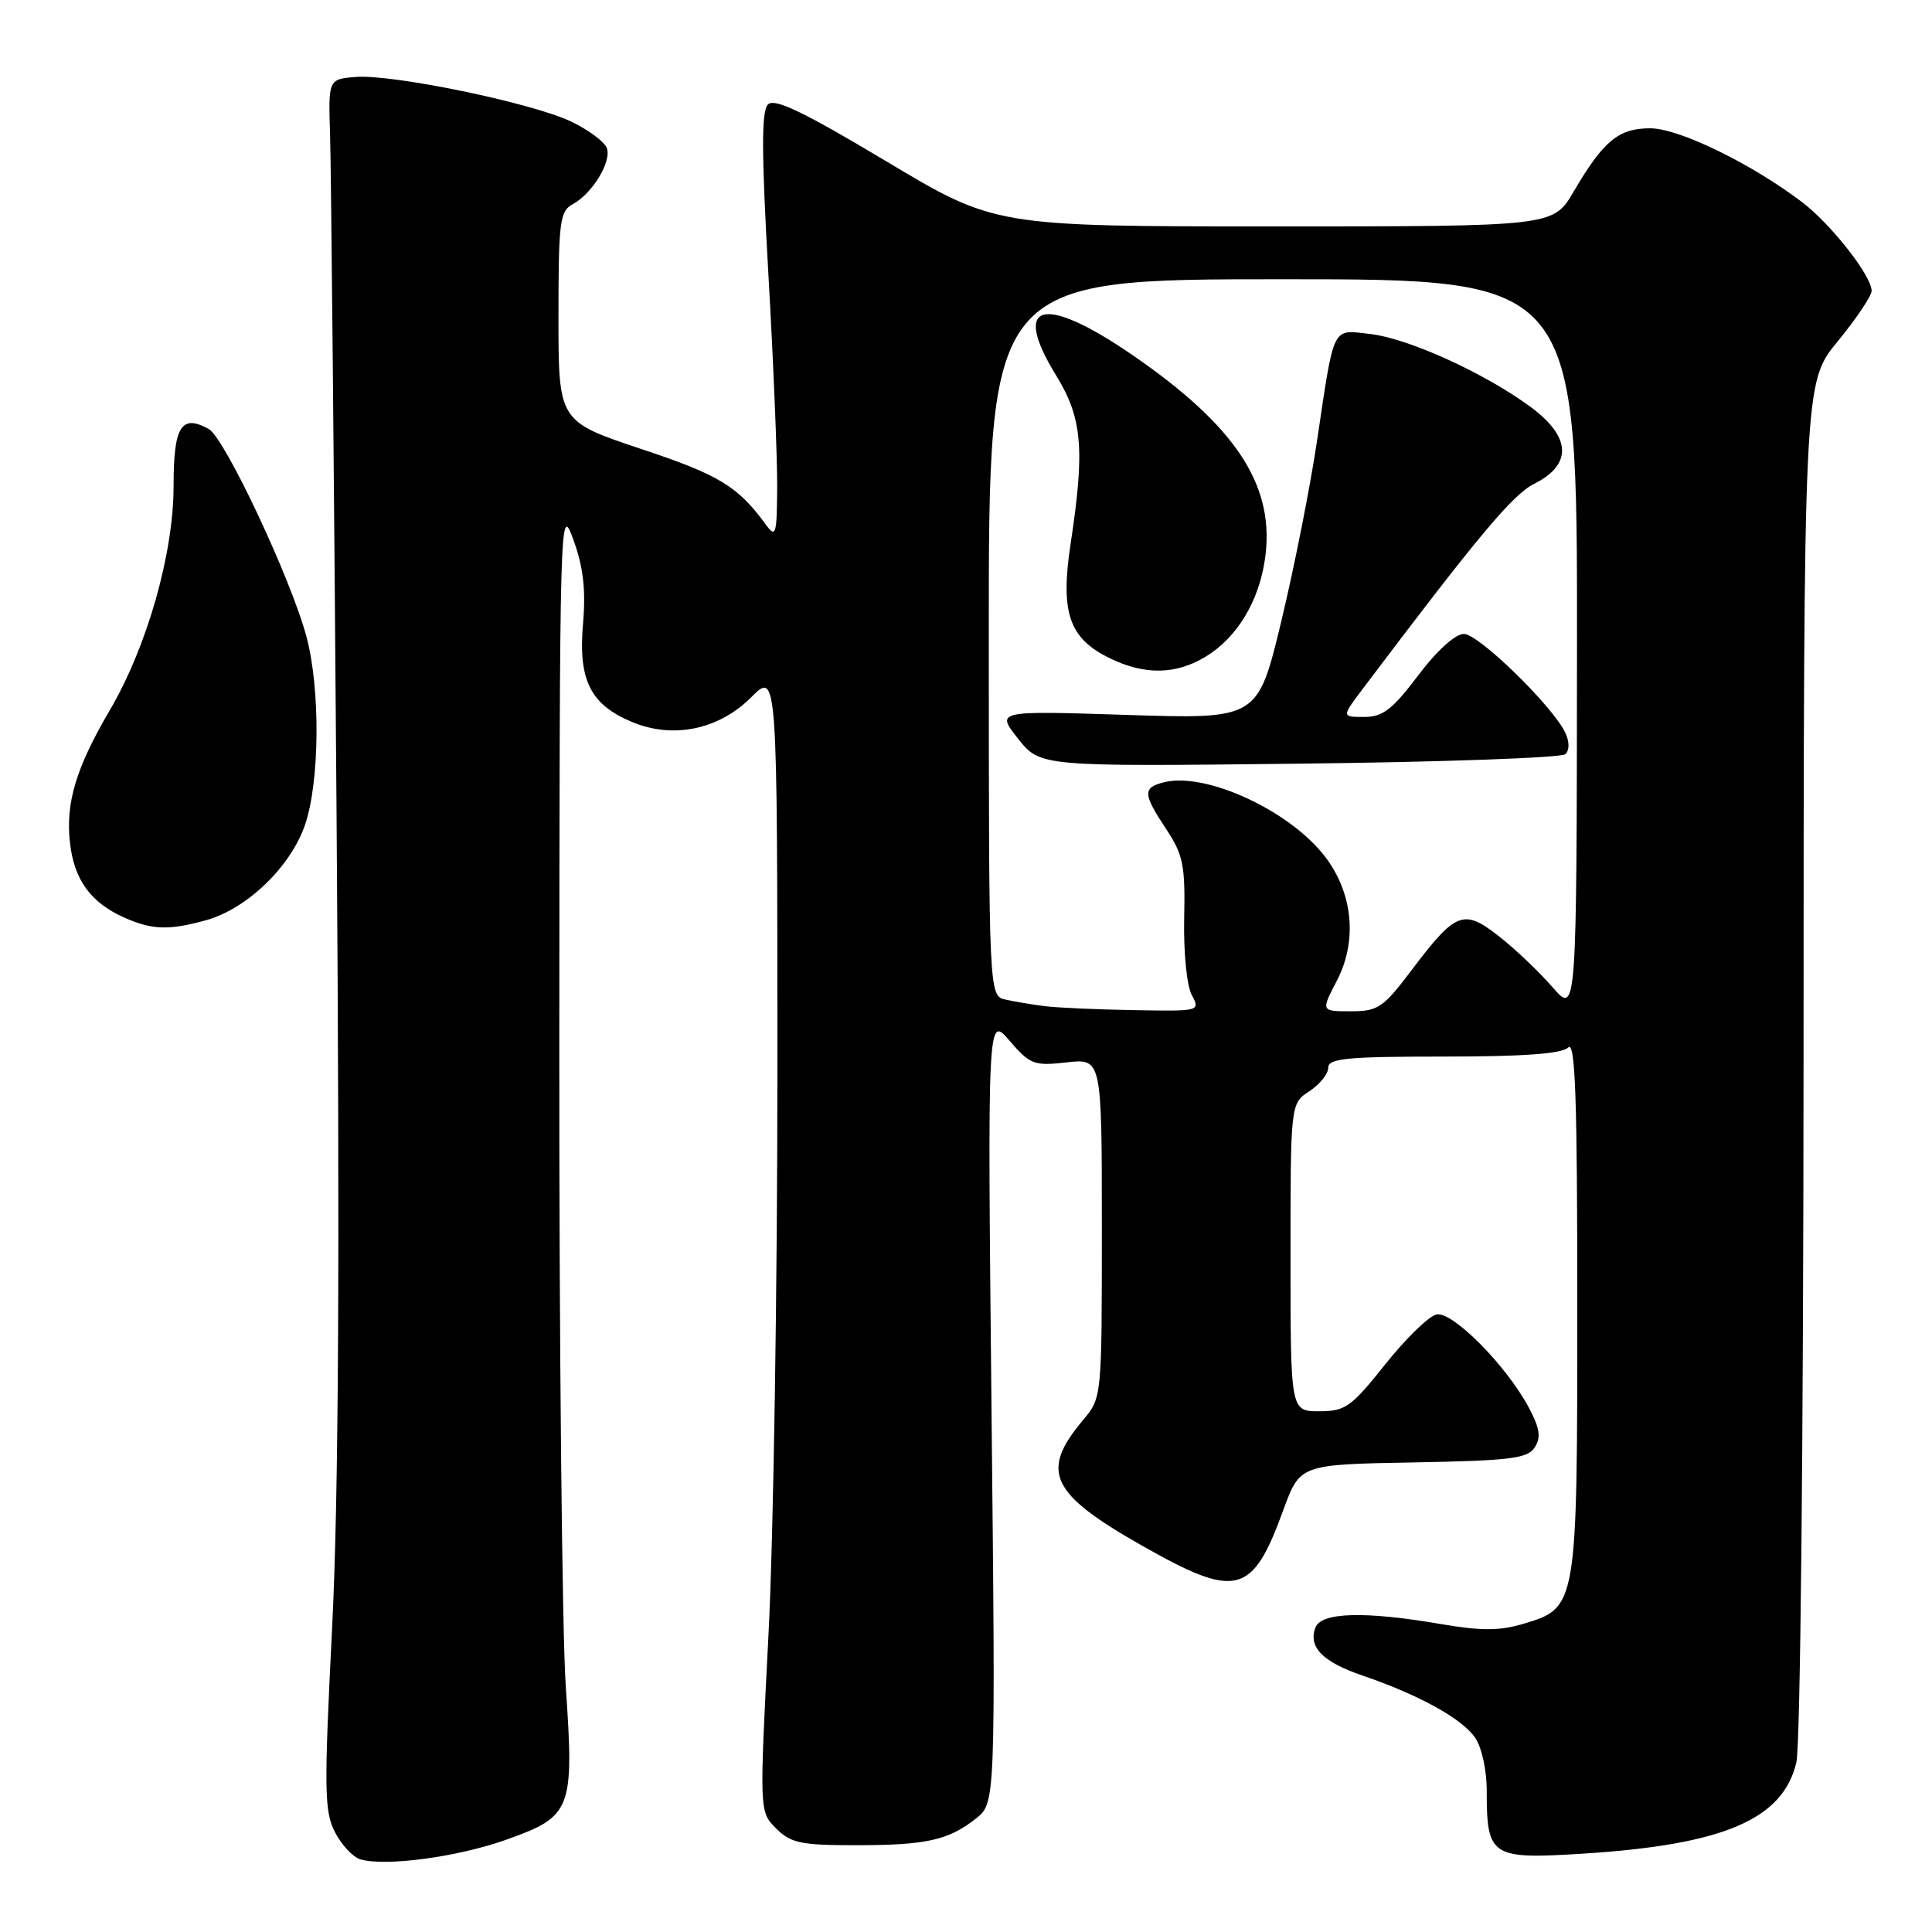 <?xml version="1.0" encoding="UTF-8" standalone="no"?>
<!DOCTYPE svg PUBLIC "-//W3C//DTD SVG 1.1//EN" "http://www.w3.org/Graphics/SVG/1.1/DTD/svg11.dtd" >
<svg xmlns="http://www.w3.org/2000/svg" xmlns:xlink="http://www.w3.org/1999/xlink" version="1.1" viewBox="0 0 256 256">
 <g >
 <path fill="currentColor"
d=" M 67.06 243.78 C 75.76 240.68 76.09 239.84 74.97 223.50 C 74.48 216.35 74.09 178.10 74.11 138.50 C 74.15 67.78 74.19 66.59 75.97 71.50 C 77.30 75.17 77.64 78.15 77.25 82.71 C 76.61 90.13 78.24 93.37 83.75 95.67 C 89.19 97.94 95.24 96.69 99.53 92.40 C 103.00 88.93 103.00 88.93 103.01 141.22 C 103.02 169.97 102.49 203.98 101.82 216.78 C 100.62 240.06 100.62 240.06 102.84 242.28 C 104.77 244.21 106.12 244.50 113.28 244.50 C 122.73 244.50 125.64 243.86 129.30 240.98 C 131.92 238.92 131.92 238.92 131.38 186.71 C 130.85 134.50 130.85 134.50 133.77 137.90 C 136.49 141.06 137.01 141.26 141.34 140.77 C 146.00 140.25 146.00 140.25 146.00 162.73 C 146.00 185.21 146.00 185.21 143.50 188.18 C 137.79 194.97 139.15 197.89 151.26 204.77 C 163.85 211.92 165.92 211.41 170.04 200.11 C 172.25 194.05 172.25 194.05 187.27 193.78 C 200.25 193.54 202.43 193.26 203.38 191.76 C 204.22 190.43 204.02 189.20 202.54 186.44 C 199.55 180.89 192.48 173.76 190.36 174.17 C 189.36 174.36 186.30 177.33 183.57 180.76 C 179.04 186.45 178.26 187.00 174.80 187.00 C 171.00 187.00 171.00 187.00 171.00 166.62 C 171.00 146.23 171.00 146.23 173.50 144.59 C 174.88 143.69 176.00 142.29 176.00 141.48 C 176.00 140.24 178.47 140.00 191.30 140.00 C 201.87 140.00 206.97 139.63 207.80 138.80 C 208.73 137.87 209.00 145.43 209.00 172.85 C 209.00 212.91 208.98 213.03 201.90 215.15 C 198.70 216.11 196.29 216.11 190.89 215.19 C 180.88 213.47 175.08 213.63 174.31 215.64 C 173.31 218.24 175.25 220.22 180.57 222.03 C 187.93 224.54 193.67 227.69 195.43 230.21 C 196.33 231.49 197.00 234.51 197.00 237.29 C 197.00 246.03 197.55 246.39 209.86 245.61 C 228.43 244.43 236.28 241.06 238.03 233.50 C 238.56 231.21 238.96 191.25 238.98 140.10 C 239.00 50.70 239.00 50.70 243.50 45.24 C 245.97 42.23 248.00 39.21 248.00 38.54 C 248.00 36.56 242.66 29.74 238.82 26.81 C 232.11 21.70 222.47 17.00 218.67 17.00 C 214.46 17.00 212.46 18.66 208.51 25.40 C 205.81 30.00 205.81 30.00 168.83 30.00 C 131.84 30.00 131.84 30.00 117.38 21.34 C 106.43 14.79 102.63 12.97 101.76 13.84 C 100.88 14.72 100.90 20.16 101.81 36.25 C 102.48 47.94 103.00 60.65 102.98 64.50 C 102.94 70.90 102.81 71.33 101.47 69.50 C 97.75 64.42 95.30 62.93 84.96 59.49 C 74.00 55.83 74.00 55.83 74.00 41.95 C 74.00 29.45 74.18 27.97 75.86 27.08 C 78.48 25.67 81.09 21.39 80.40 19.60 C 80.08 18.77 77.95 17.19 75.66 16.10 C 70.50 13.63 51.94 9.79 47.09 10.20 C 43.50 10.50 43.50 10.50 43.74 18.00 C 43.87 22.12 44.26 62.85 44.60 108.50 C 45.04 167.45 44.87 198.49 44.01 215.61 C 42.93 237.19 42.96 240.03 44.39 242.78 C 45.26 244.47 46.77 246.08 47.74 246.37 C 51.07 247.35 60.65 246.06 67.06 243.78 Z  M 27.32 121.93 C 32.74 120.42 38.53 114.83 40.42 109.28 C 42.37 103.57 42.46 91.31 40.61 84.37 C 38.58 76.74 29.77 58.01 27.67 56.85 C 24.01 54.83 23.00 56.47 23.00 64.42 C 23.00 73.36 19.49 85.68 14.54 94.12 C 10.08 101.72 8.67 106.40 9.27 111.66 C 9.82 116.59 12.03 119.62 16.50 121.60 C 20.19 123.23 22.40 123.29 27.32 121.93 Z  M 138.50 133.33 C 136.85 133.12 134.49 132.73 133.27 132.46 C 131.03 131.97 131.03 131.97 131.02 84.48 C 131.01 37.00 131.01 37.00 170.00 37.00 C 209.00 37.00 209.00 37.00 208.96 85.75 C 208.92 134.50 208.92 134.50 205.71 130.80 C 203.95 128.77 200.76 125.74 198.64 124.08 C 193.94 120.39 192.92 120.78 187.12 128.45 C 183.28 133.54 182.61 134.00 178.98 134.00 C 175.03 134.00 175.03 134.00 177.14 129.95 C 179.88 124.69 179.29 118.38 175.59 113.53 C 170.94 107.43 159.79 102.27 154.25 103.65 C 151.39 104.37 151.42 105.17 154.54 109.88 C 156.78 113.27 157.06 114.67 156.91 121.69 C 156.82 126.17 157.25 130.60 157.91 131.83 C 159.06 133.99 159.01 134.00 150.29 133.85 C 145.45 133.77 140.15 133.53 138.50 133.33 Z  M 207.42 99.93 C 207.97 99.41 207.97 98.30 207.42 97.11 C 205.77 93.59 195.93 84.00 193.98 84.00 C 192.83 84.00 190.40 86.20 187.91 89.50 C 184.50 94.02 183.23 95.00 180.76 95.00 C 177.76 95.00 177.76 95.00 180.59 91.25 C 195.87 71.00 200.45 65.52 203.28 64.11 C 208.37 61.57 208.20 57.89 202.81 53.92 C 196.69 49.41 186.58 44.82 181.52 44.25 C 176.44 43.68 176.83 42.88 174.50 58.50 C 173.60 64.55 171.47 75.30 169.76 82.40 C 166.65 95.29 166.65 95.29 149.31 94.73 C 131.97 94.17 131.97 94.17 134.90 97.88 C 137.84 101.58 137.84 101.58 172.17 101.19 C 191.05 100.98 206.91 100.41 207.42 99.93 Z  M 159.76 87.01 C 163.89 84.49 166.76 79.79 167.60 74.18 C 169.00 64.81 164.25 57.12 151.44 48.01 C 138.59 38.88 133.71 39.62 139.95 49.76 C 143.41 55.39 143.77 59.54 141.86 72.06 C 140.48 81.16 141.64 84.57 147.01 87.20 C 151.67 89.48 155.81 89.41 159.76 87.01 Z "/>
</g>
</svg>